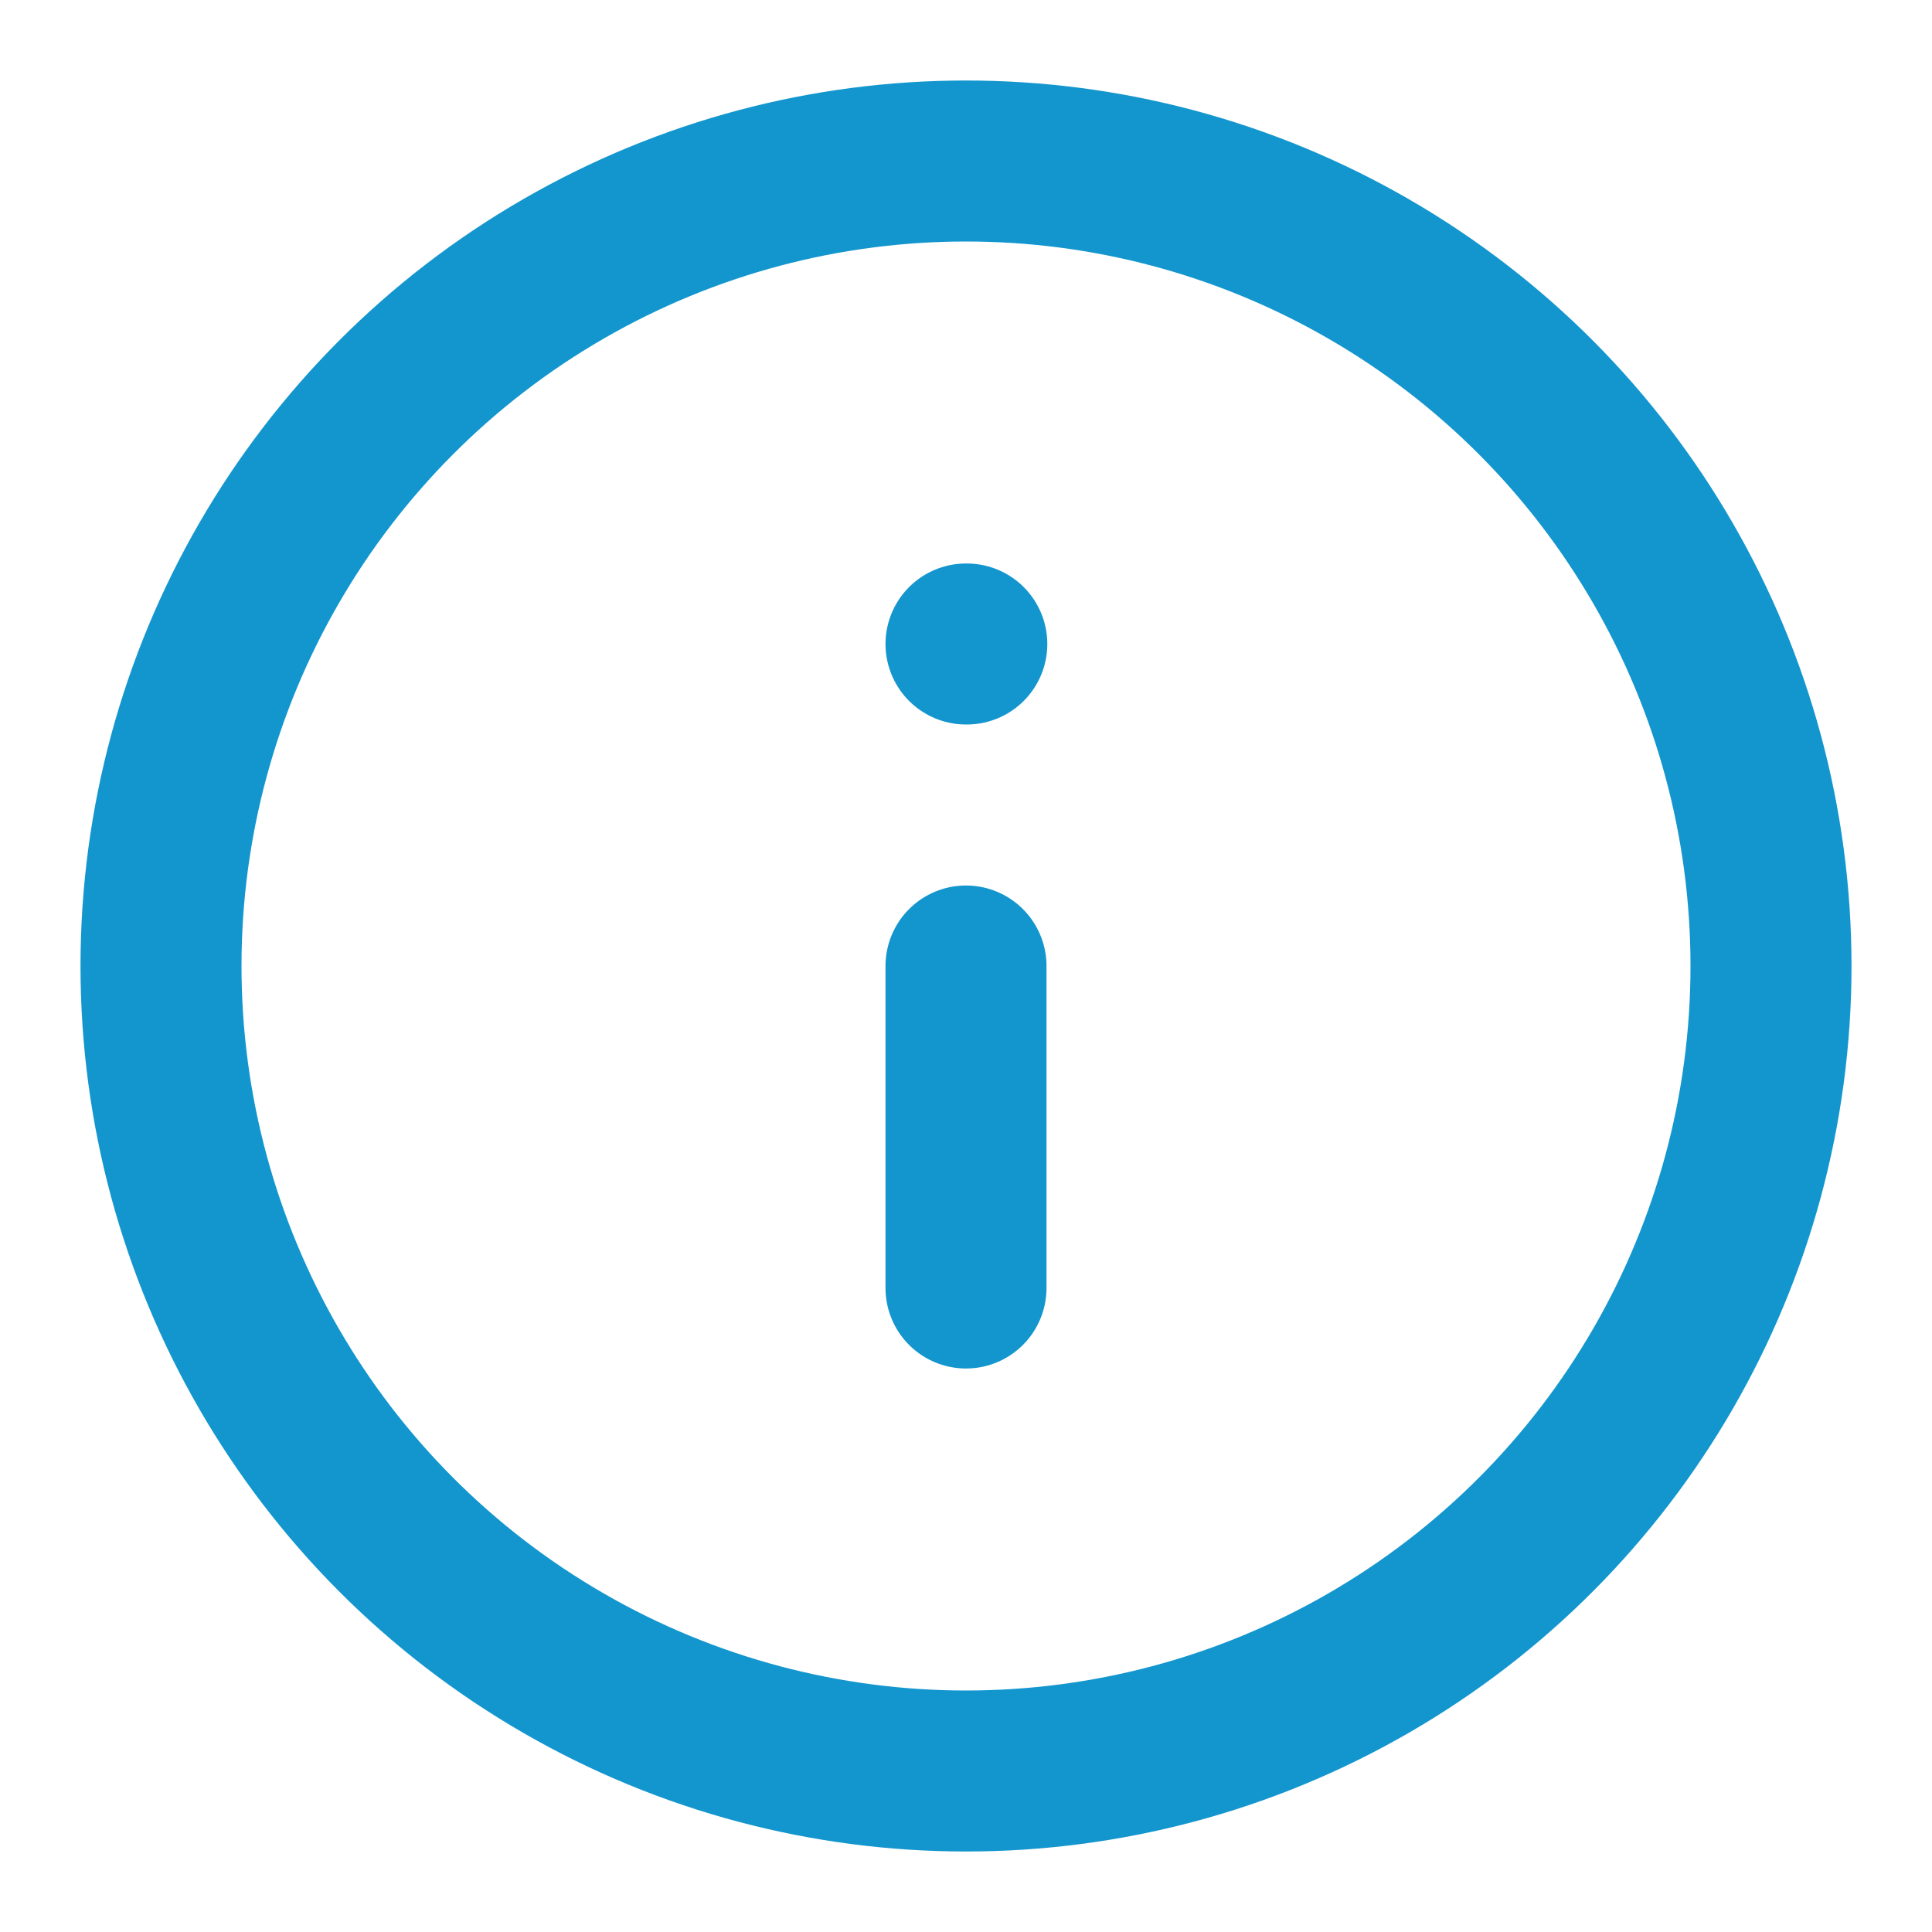 <svg xmlns="http://www.w3.org/2000/svg" width="24" height="24" viewBox="0 0 24 24" fill="none" stroke="#1396CE" stroke-width="2" stroke-linecap="round" stroke-linejoin="round" class="feather feather-info"><circle cx="12" cy="12" r="10"></circle><line x1="12" y1="16" x2="12" y2="12"></line><line x1="12" y1="8" x2="12.01" y2="8"></line></svg>